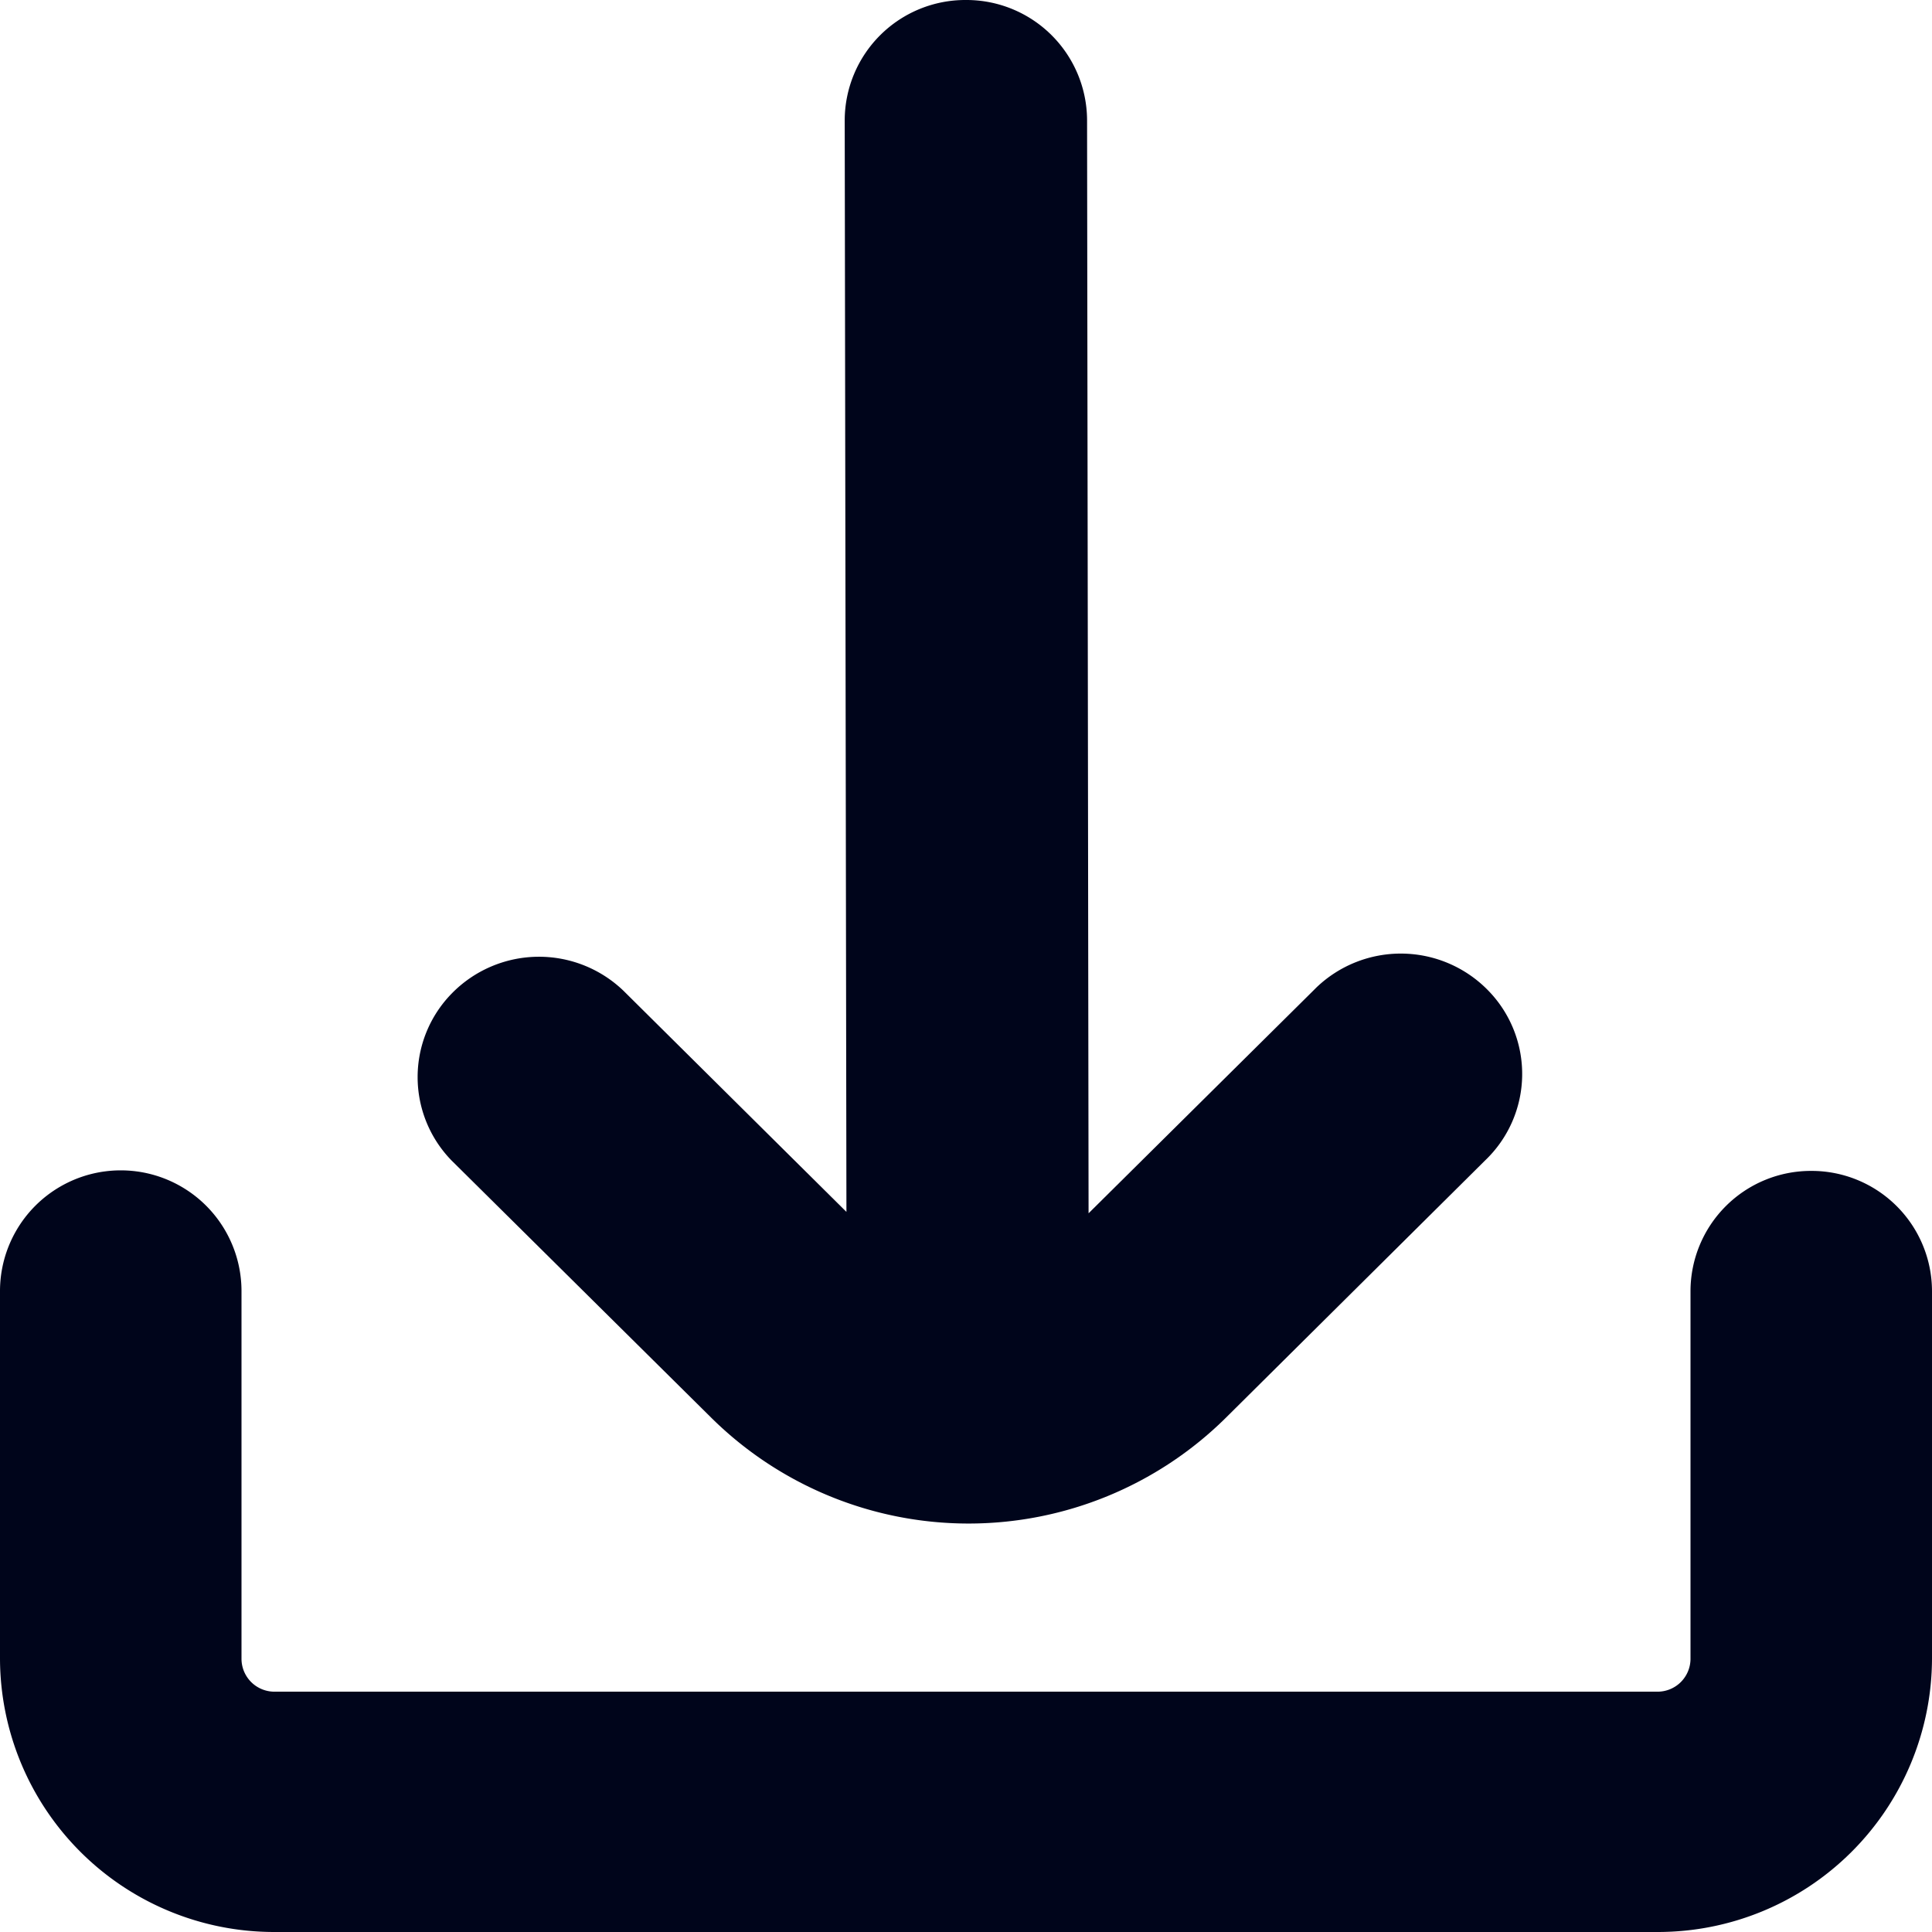 <svg id="download" xmlns="http://www.w3.org/2000/svg" width="18" height="18" viewBox="0 0 18 18">
  <path id="Path_30" data-name="Path 30" d="M114.051,13.211a3.408,3.408,0,0,0,4.79,0h0l2.418-2.4a1.113,1.113,0,0,0,.028-1.583,1.136,1.136,0,0,0-1.6-.028l-.028.028-2.095,2.076L117.55,1.12A1.124,1.124,0,0,0,116.421,0h0a1.124,1.124,0,0,0-1.129,1.12l.016,10.171L113.23,9.23a1.136,1.136,0,0,0-1.6.027,1.113,1.113,0,0,0,0,1.556Z" transform="translate(-107.422)" fill="#00051b"/>
  <path id="Path_31" data-name="Path 31" d="M16.875,309.333a1.122,1.122,0,0,0-1.125,1.12v3.427a.307.307,0,0,1-.307.305H2.557a.307.307,0,0,1-.307-.305v-3.427a1.125,1.125,0,0,0-2.25,0v3.427a2.554,2.554,0,0,0,2.557,2.544H15.443A2.554,2.554,0,0,0,18,313.879v-3.427A1.122,1.122,0,0,0,16.875,309.333Z" transform="translate(0 -298.424)" fill="#00051b"/>
</svg>
